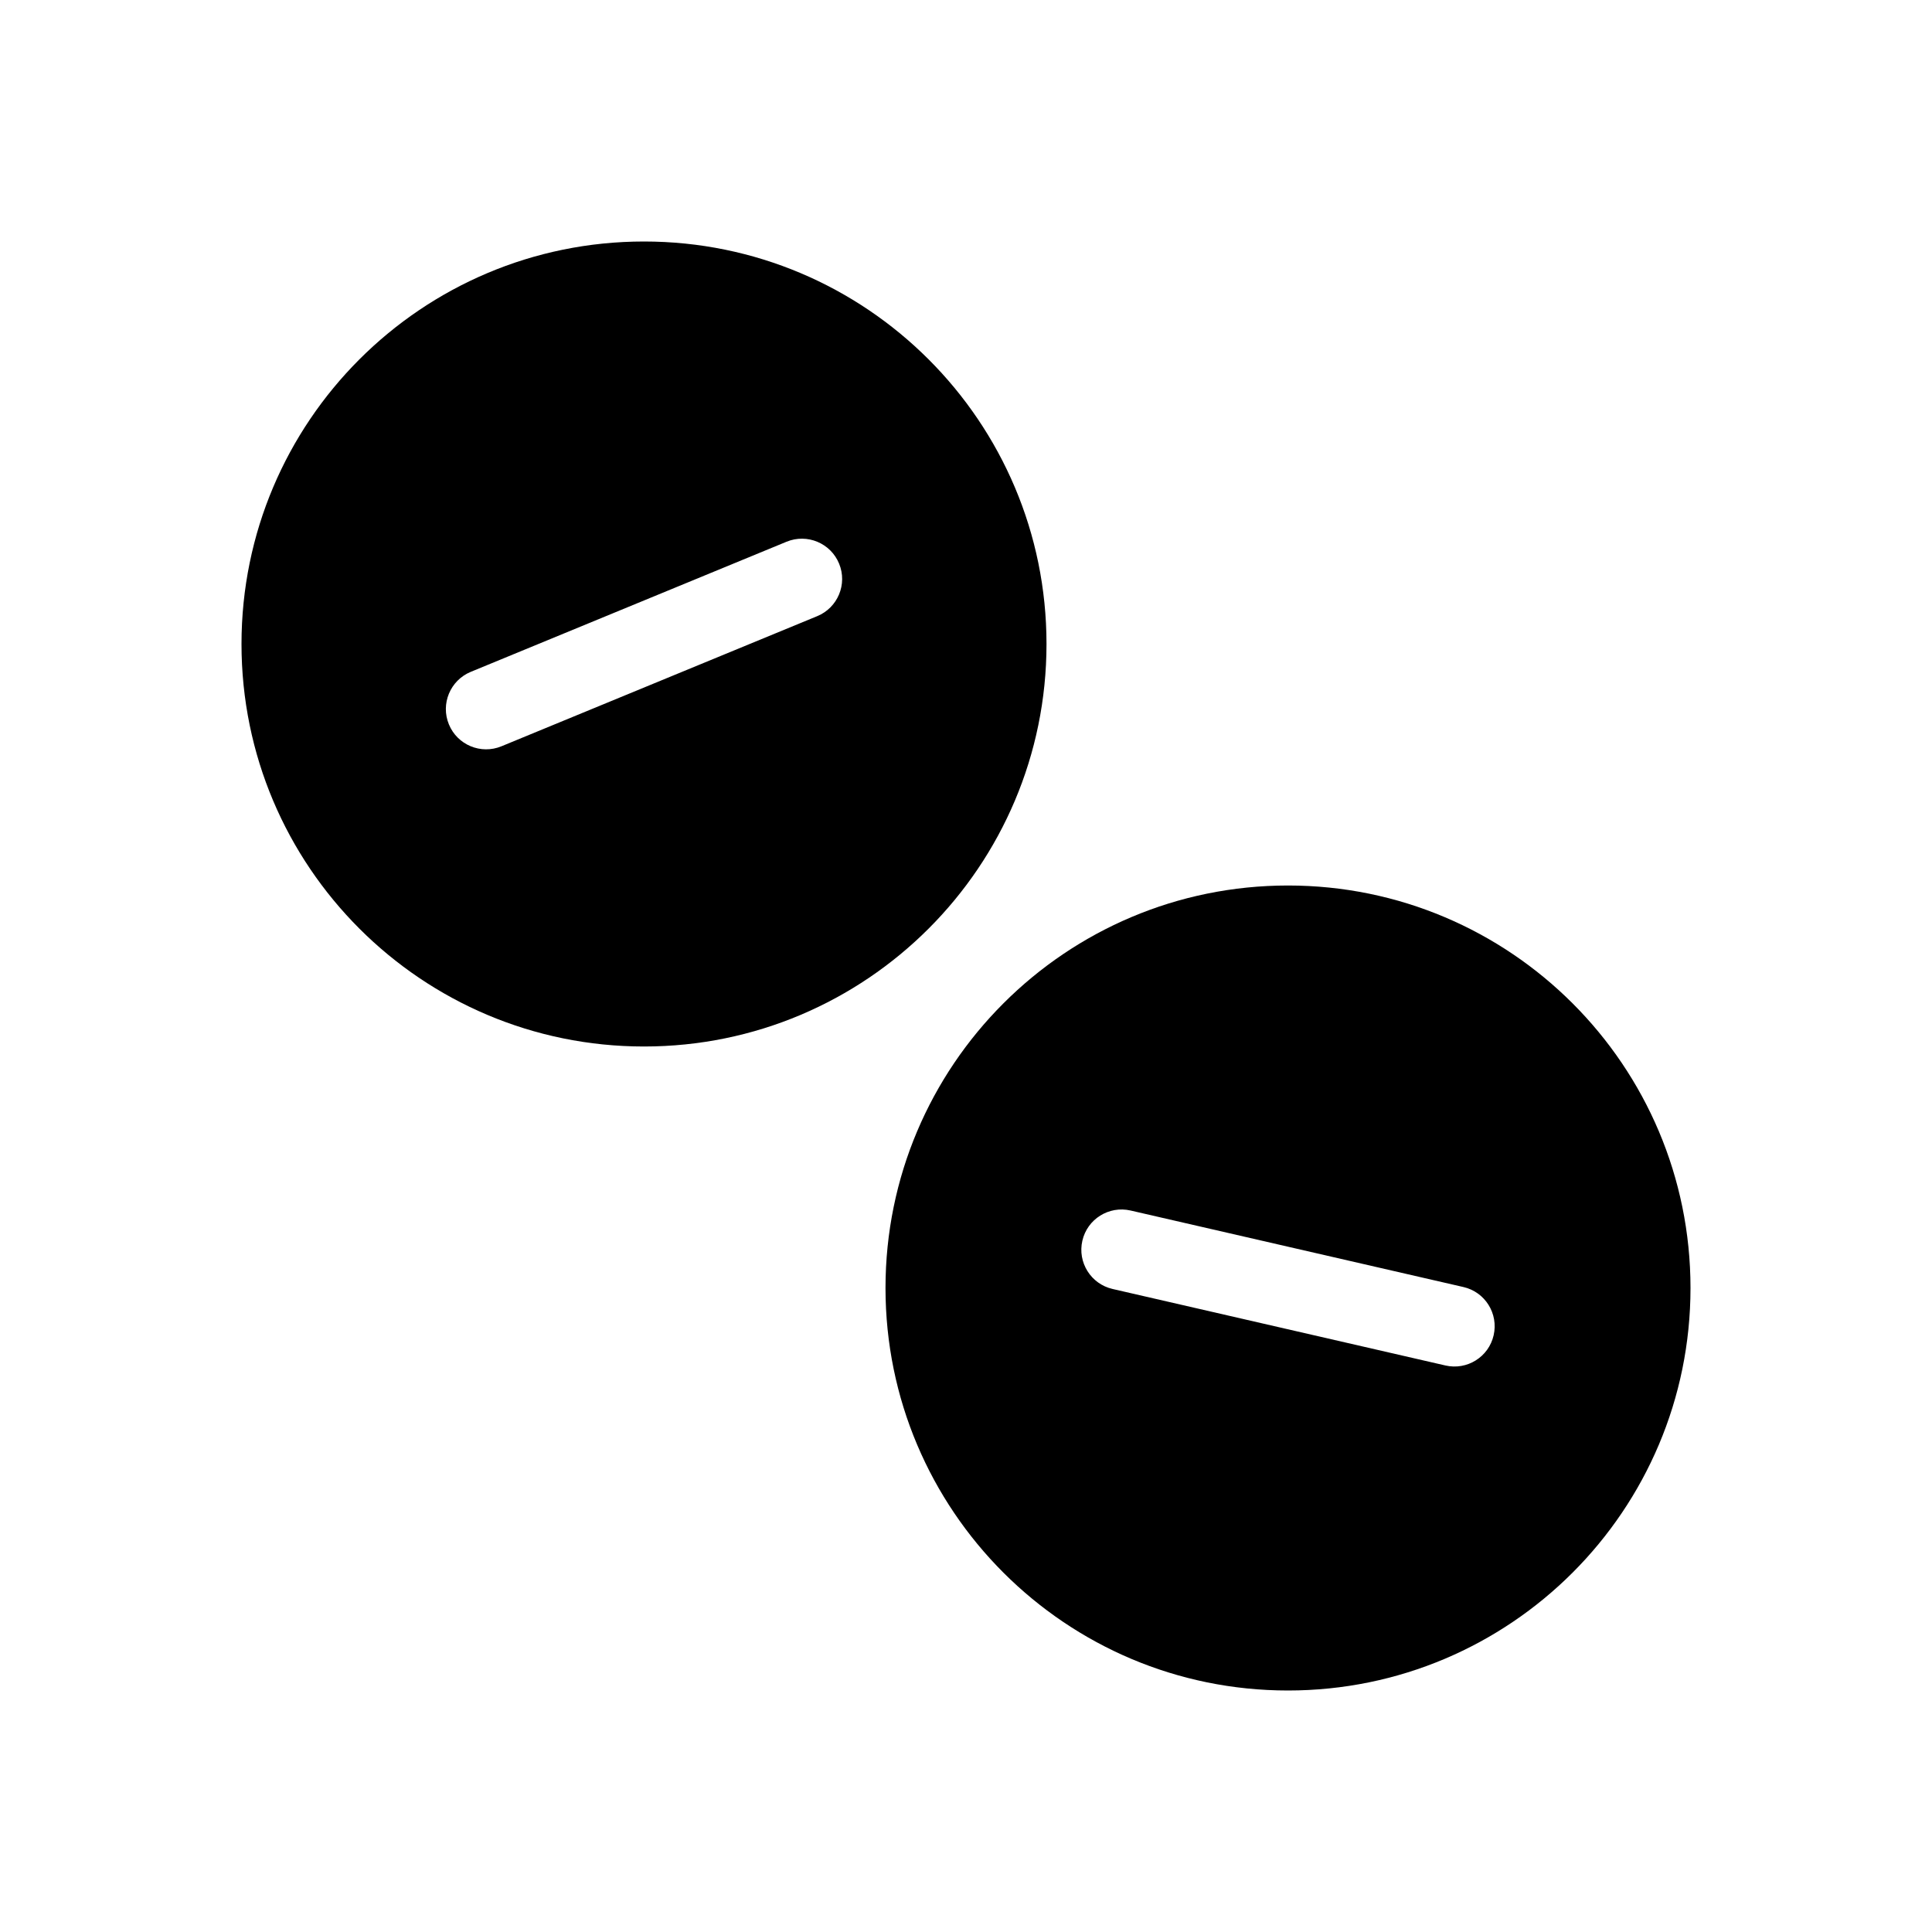 <svg width="48" height="48" viewBox="0 0 48 48" fill="currentColor" xmlns="http://www.w3.org/2000/svg">
<path fill-rule="evenodd" clip-rule="evenodd" d="M16 26C21.523 26 26 21.523 26 16C26 10.477 21.523 6 16 6C10.477 6 6 10.477 6 16C6 21.523 10.477 26 16 26ZM20.304 15.308C20.814 15.098 21.058 14.513 20.847 14.003C20.637 13.492 20.052 13.249 19.542 13.459L11.696 16.692C11.186 16.903 10.942 17.487 11.153 17.998C11.363 18.508 11.948 18.752 12.459 18.541L20.304 15.308Z" />
<path fill-rule="evenodd" clip-rule="evenodd" d="M32 42C37.523 42 42 37.523 42 32C42 26.477 37.523 22 32 22C26.477 22 22 26.477 22 32C22 37.523 26.477 42 32 42ZM35.911 33.925C36.449 34.049 36.986 33.713 37.109 33.175C37.233 32.636 36.897 32.1 36.359 31.976L28.089 30.075C27.551 29.951 27.014 30.287 26.891 30.825C26.767 31.364 27.103 31.9 27.641 32.024L35.911 33.925Z" />
</svg>
